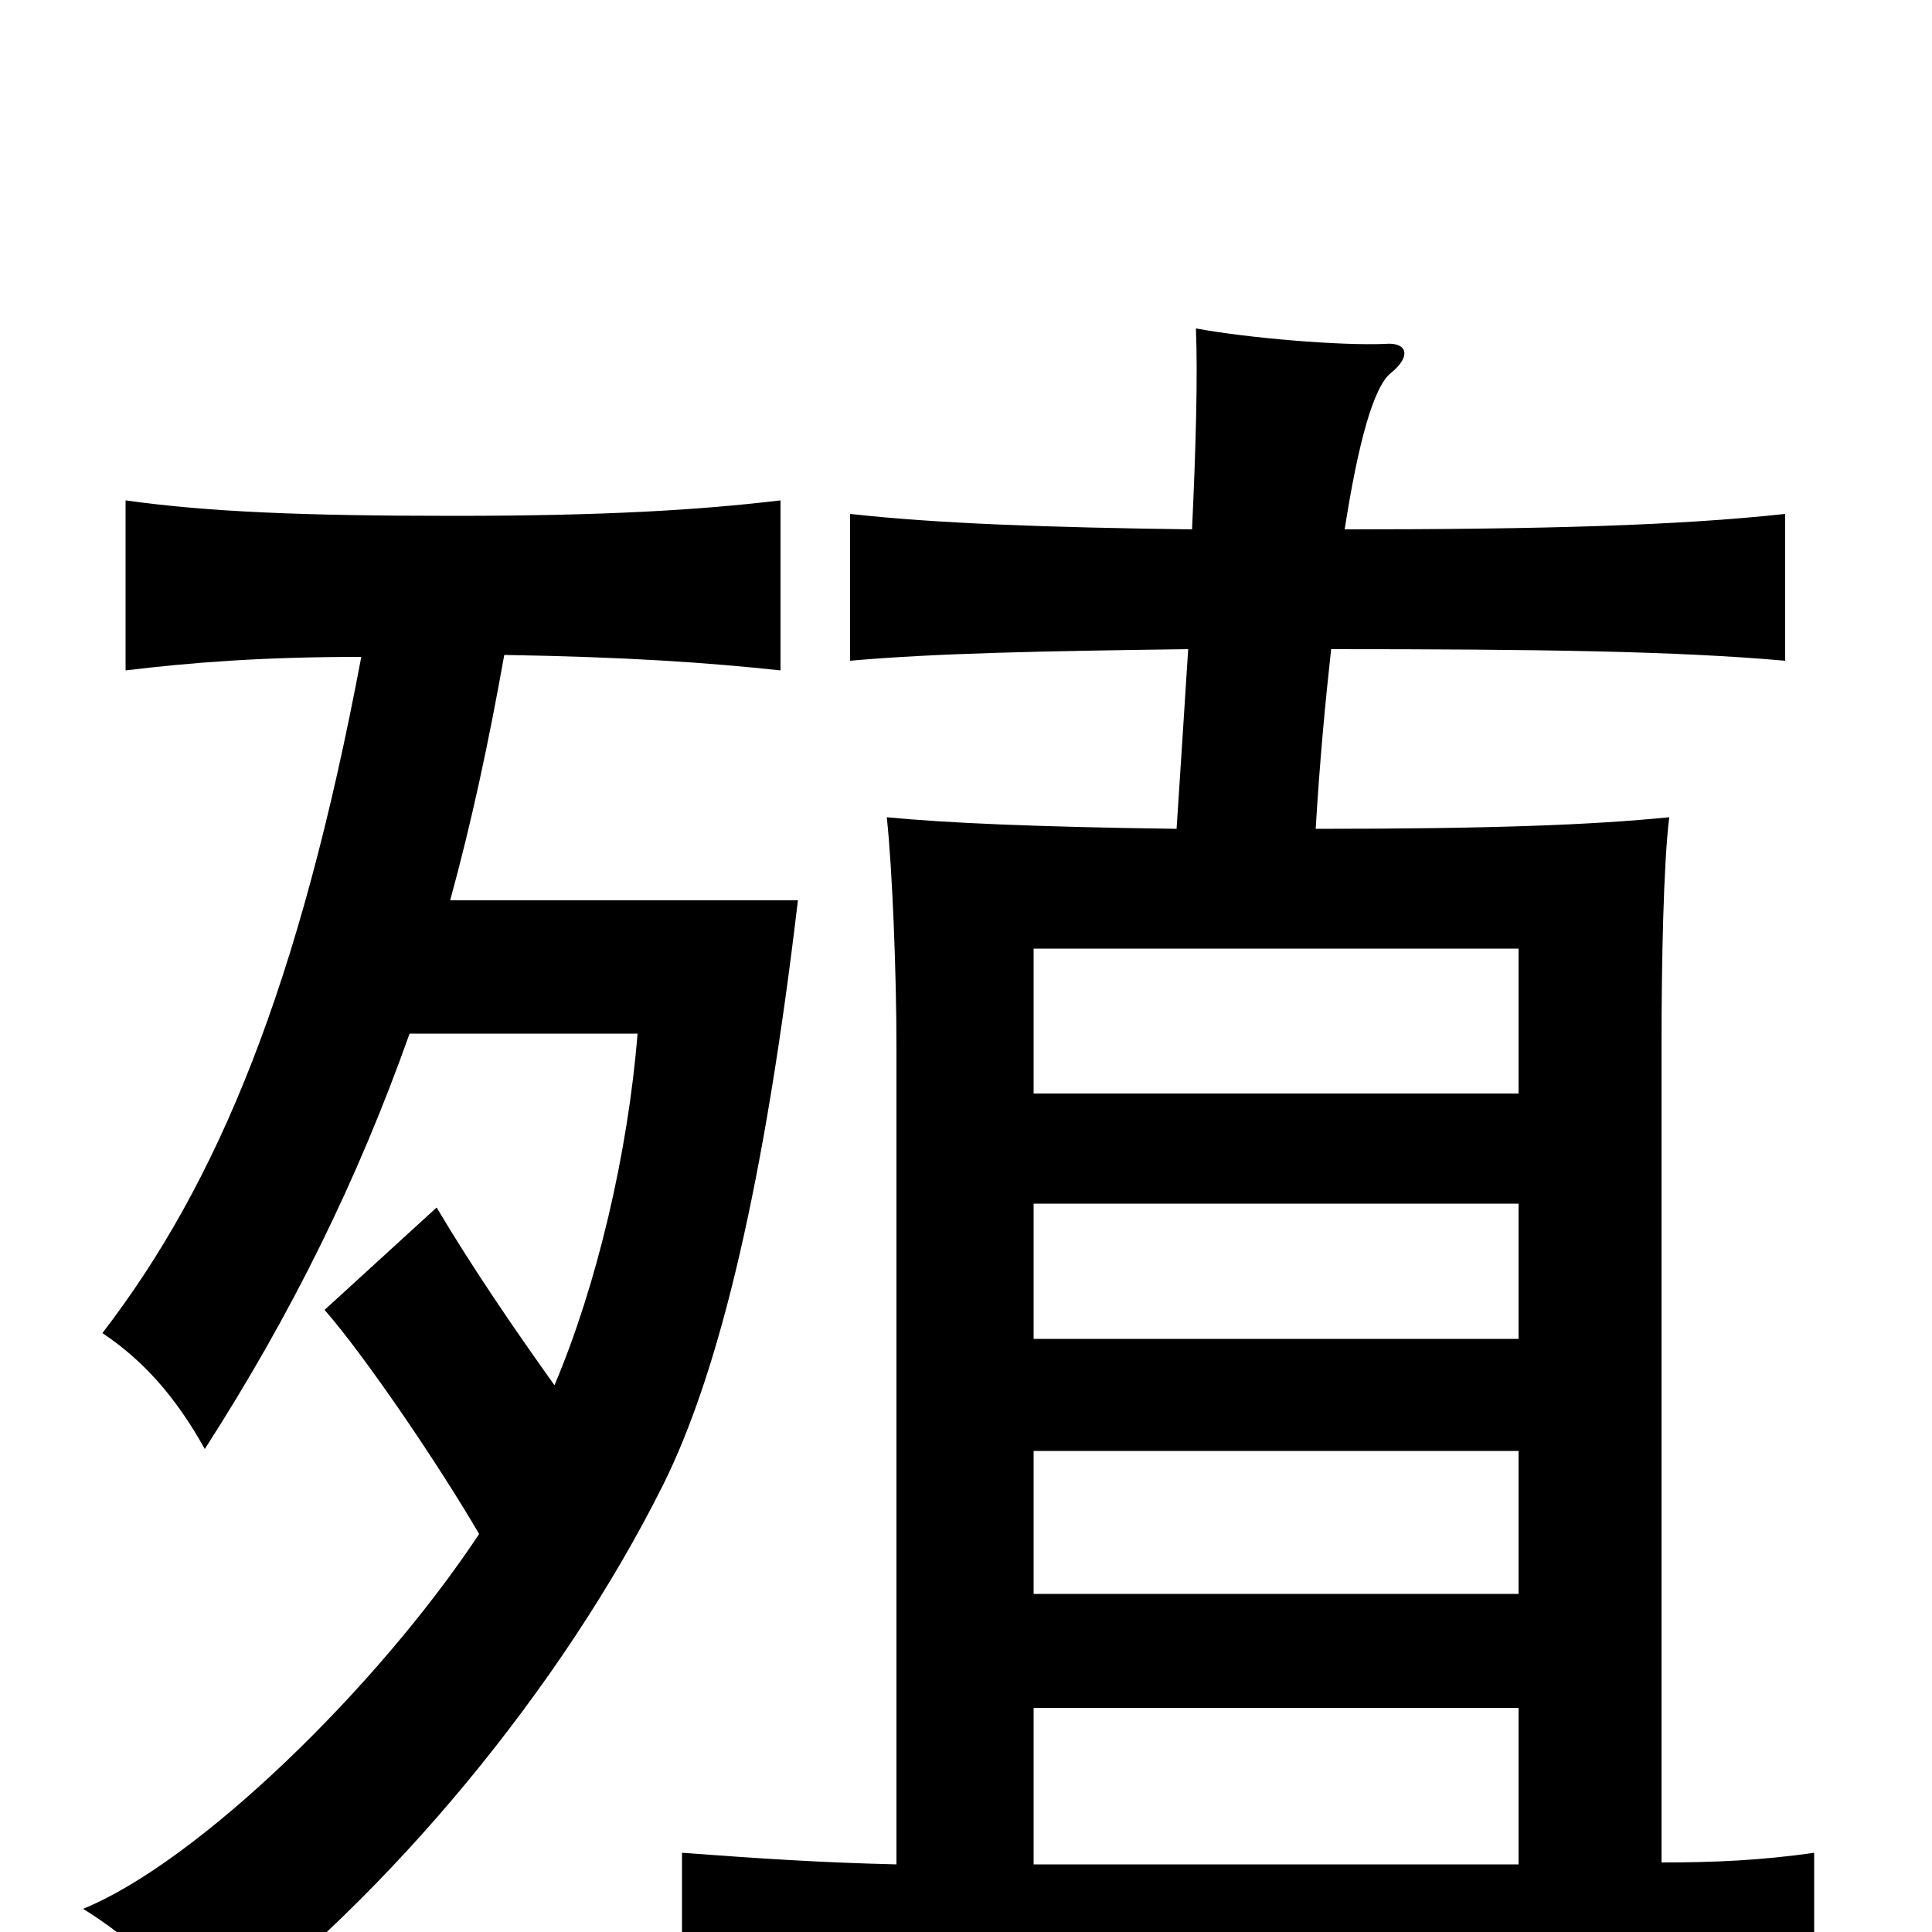 <svg xmlns="http://www.w3.org/2000/svg" viewBox="0 -1000 1000 1000">
	<path fill="#000000" d="M287 -283C267 -311 245 -343 226 -375L168 -322C189 -298 227 -242 248 -206C195 -126 102 -36 43 -12C69 4 94 28 110 50C202 -19 291 -127 343 -231C373 -291 396 -390 413 -534H233C244 -574 253 -616 261 -661C324 -660 367 -657 404 -653V-741C362 -736 313 -733 235 -733C157 -733 108 -735 65 -741V-653C98 -657 135 -660 187 -660C155 -490 113 -388 53 -310C74 -296 91 -277 106 -250C151 -320 185 -389 212 -465H330C325 -403 309 -335 287 -283ZM535 -249H786V-175H535ZM786 -434H535V-509H786ZM535 -377H786V-307H535ZM464 -35C423 -36 394 -38 353 -41V39C400 35 432 33 646 33C862 33 892 34 939 40V-41C911 -37 887 -36 860 -36V-459C860 -501 861 -553 864 -577C824 -573 772 -571 681 -571C683 -605 686 -637 689 -664C796 -664 868 -663 924 -658V-734C869 -728 799 -726 696 -726C703 -771 711 -800 720 -807C731 -816 728 -823 717 -822C694 -821 646 -825 619 -830C620 -806 619 -769 617 -726C542 -727 485 -729 440 -734V-658C485 -662 541 -663 615 -664C613 -633 611 -601 609 -571C536 -572 490 -574 459 -577C462 -549 464 -494 464 -459ZM786 -35H535V-116H786Z"/>
</svg>